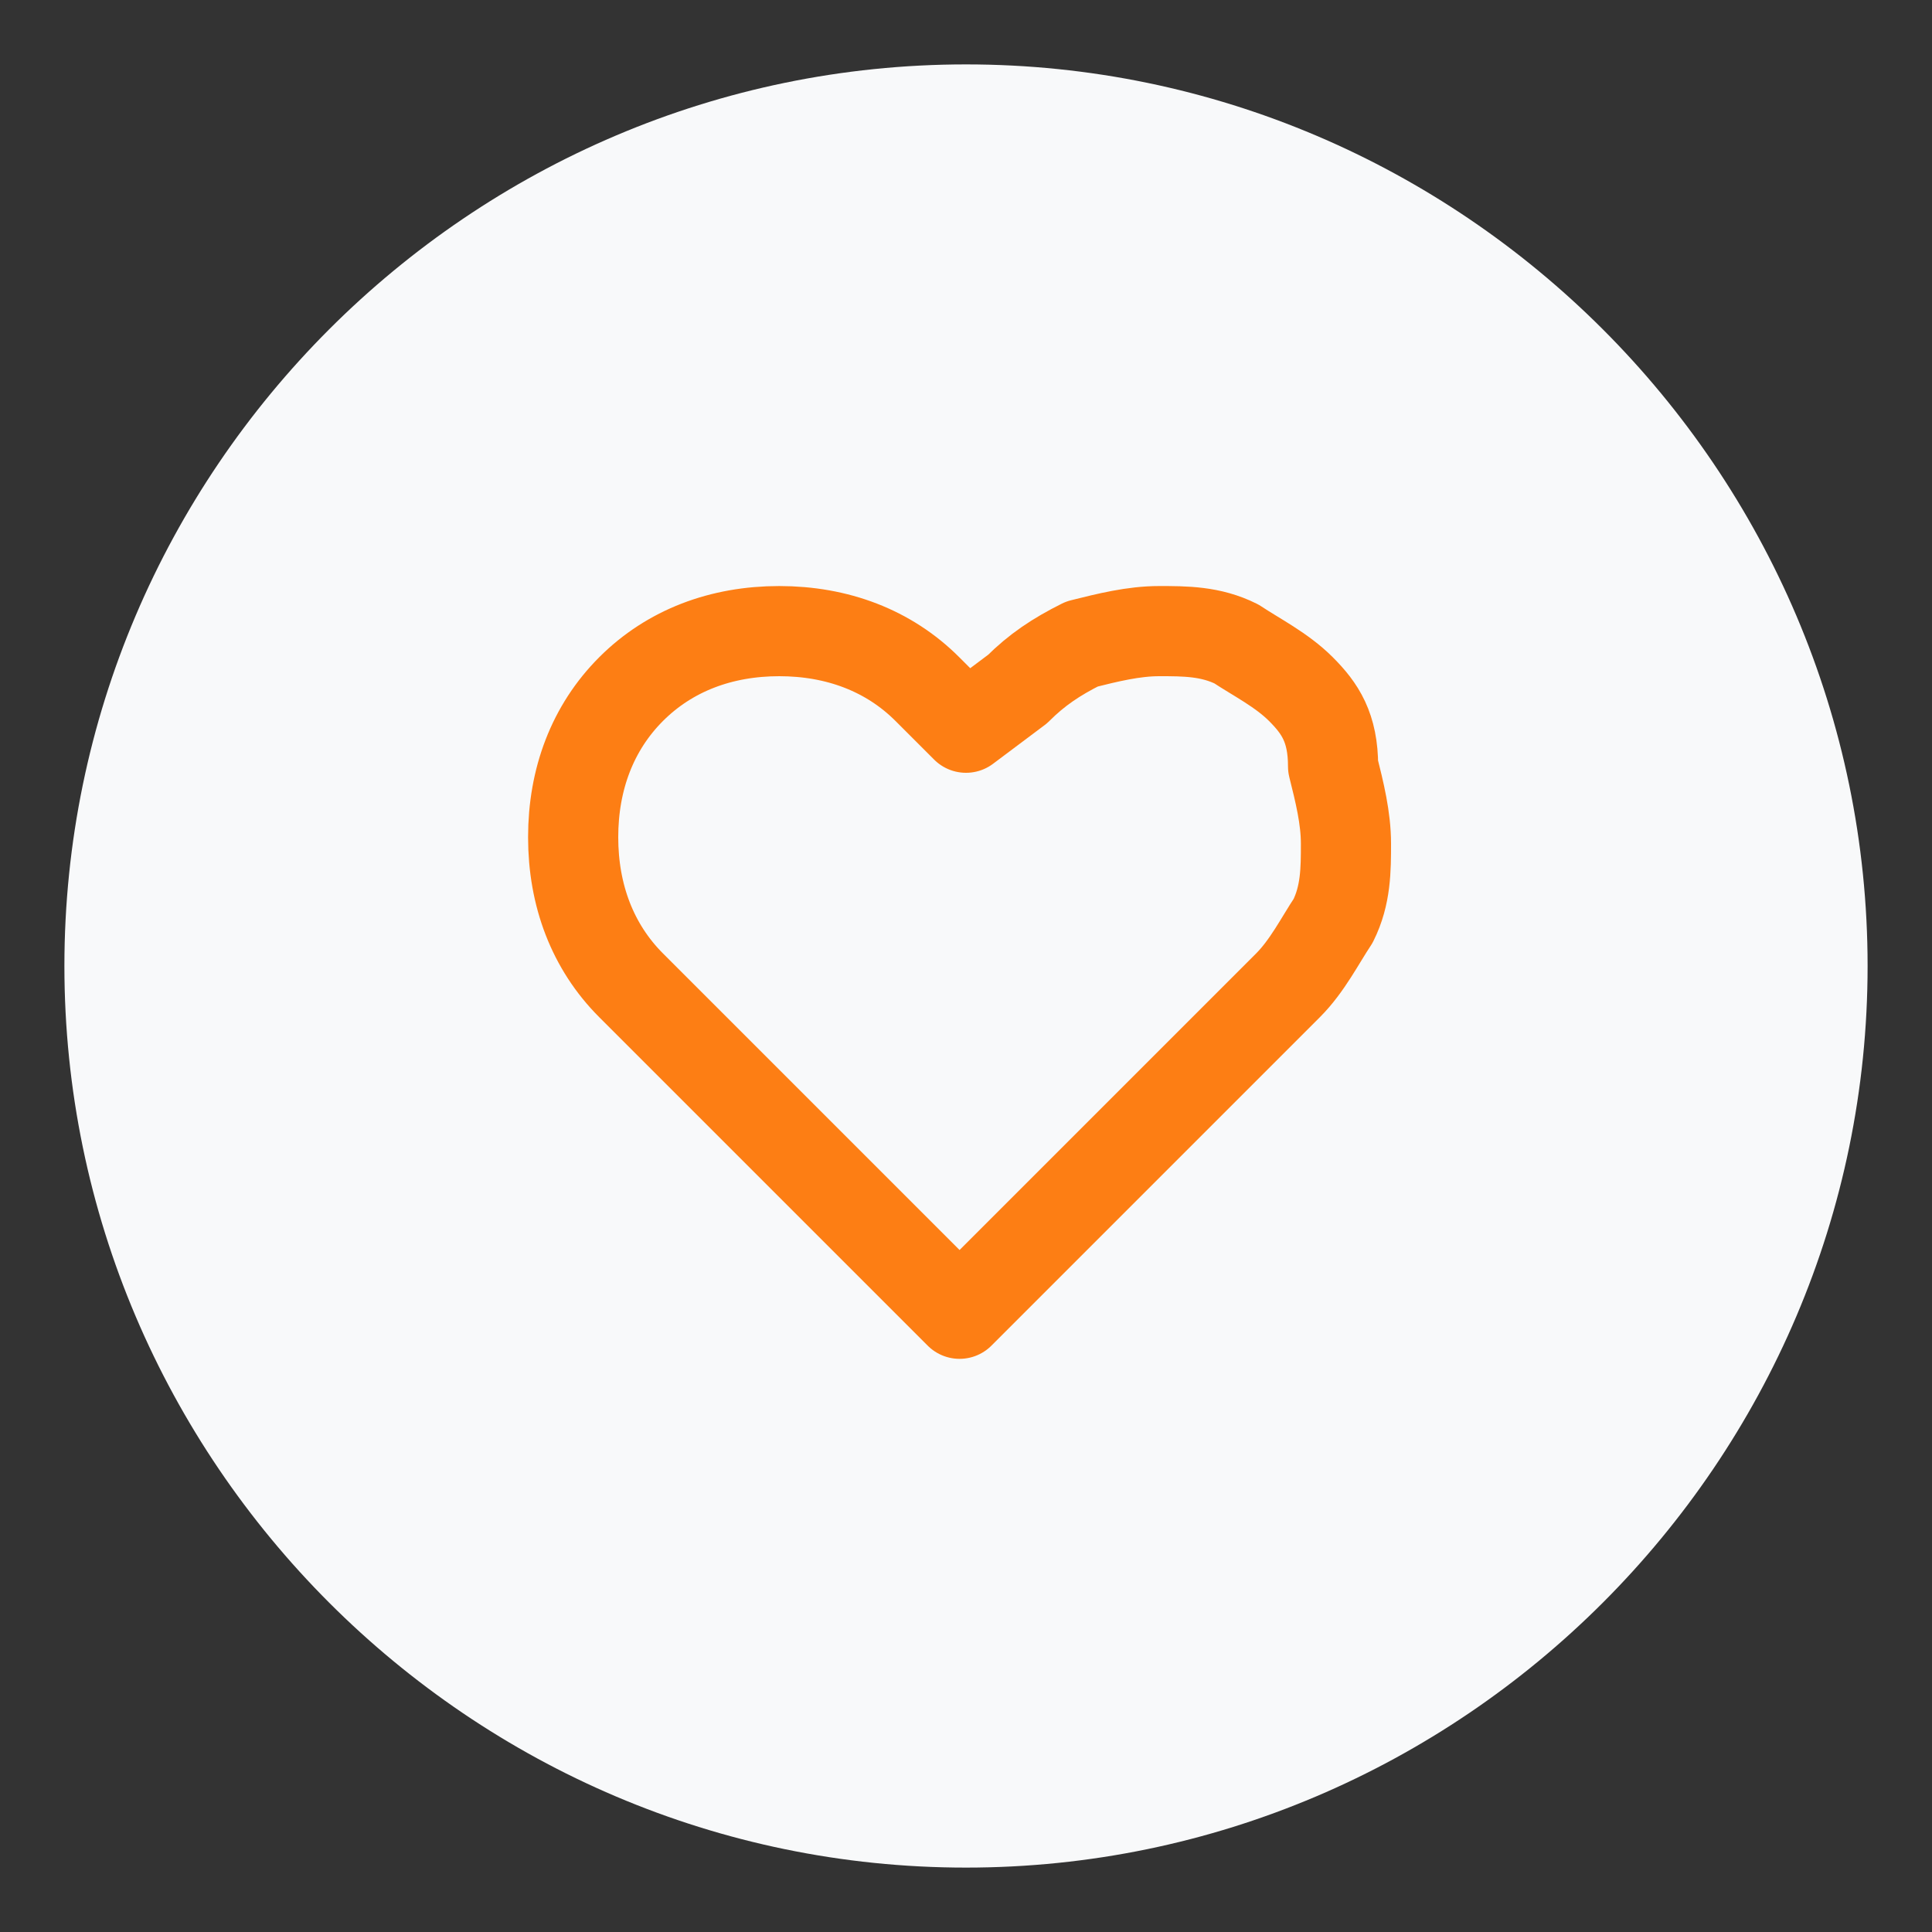 <?xml version="1.0" encoding="utf-8"?>
<!-- Generator: Adobe Illustrator 18.0.0, SVG Export Plug-In . SVG Version: 6.00 Build 0)  -->
<!DOCTYPE svg PUBLIC "-//W3C//DTD SVG 1.1//EN" "http://www.w3.org/Graphics/SVG/1.1/DTD/svg11.dtd">
<svg version="1.1" id="Livello_1" xmlns="http://www.w3.org/2000/svg" xmlns:xlink="http://www.w3.org/1999/xlink" x="0px" y="0px"
	 viewBox="0 0 30 30" enable-background="new 0 0 30 30" xml:space="preserve">
<rect x="0" y="0" width="30" height="30" fill="#333333" stroke="none"/>
<path fill="#F8F9FA" d="M15,1L15,1c7.7,0,14,6.3,14,14l0,0c0,7.7-6.3,14-14,14l0,0C7.3,29,1,22.7,1,15l0,0C1,7.3,7.3,1,15,1z"/>
<path fill="none" stroke="#FD7E14" stroke-width="1.4" stroke-linecap="round" stroke-linejoin="round" d="M20.2,10.7
	c-0.3-0.3-0.7-0.5-1-0.7c-0.4-0.2-0.8-0.2-1.2-0.2c-0.4,0-0.8,0.1-1.2,0.2c-0.4,0.2-0.7,0.4-1,0.7L15,11.3l-0.6-0.6
	c-0.6-0.6-1.4-0.9-2.3-0.9c-0.9,0-1.7,0.3-2.3,0.9c-0.6,0.6-0.9,1.4-0.9,2.3s0.3,1.7,0.9,2.3l0.6,0.6l4.5,4.5l4.5-4.5l0.6-0.6
	c0.3-0.3,0.5-0.7,0.7-1c0.2-0.4,0.2-0.8,0.2-1.2c0-0.4-0.1-0.8-0.2-1.2C20.7,11.3,20.5,11,20.2,10.7z"/>
</svg>
